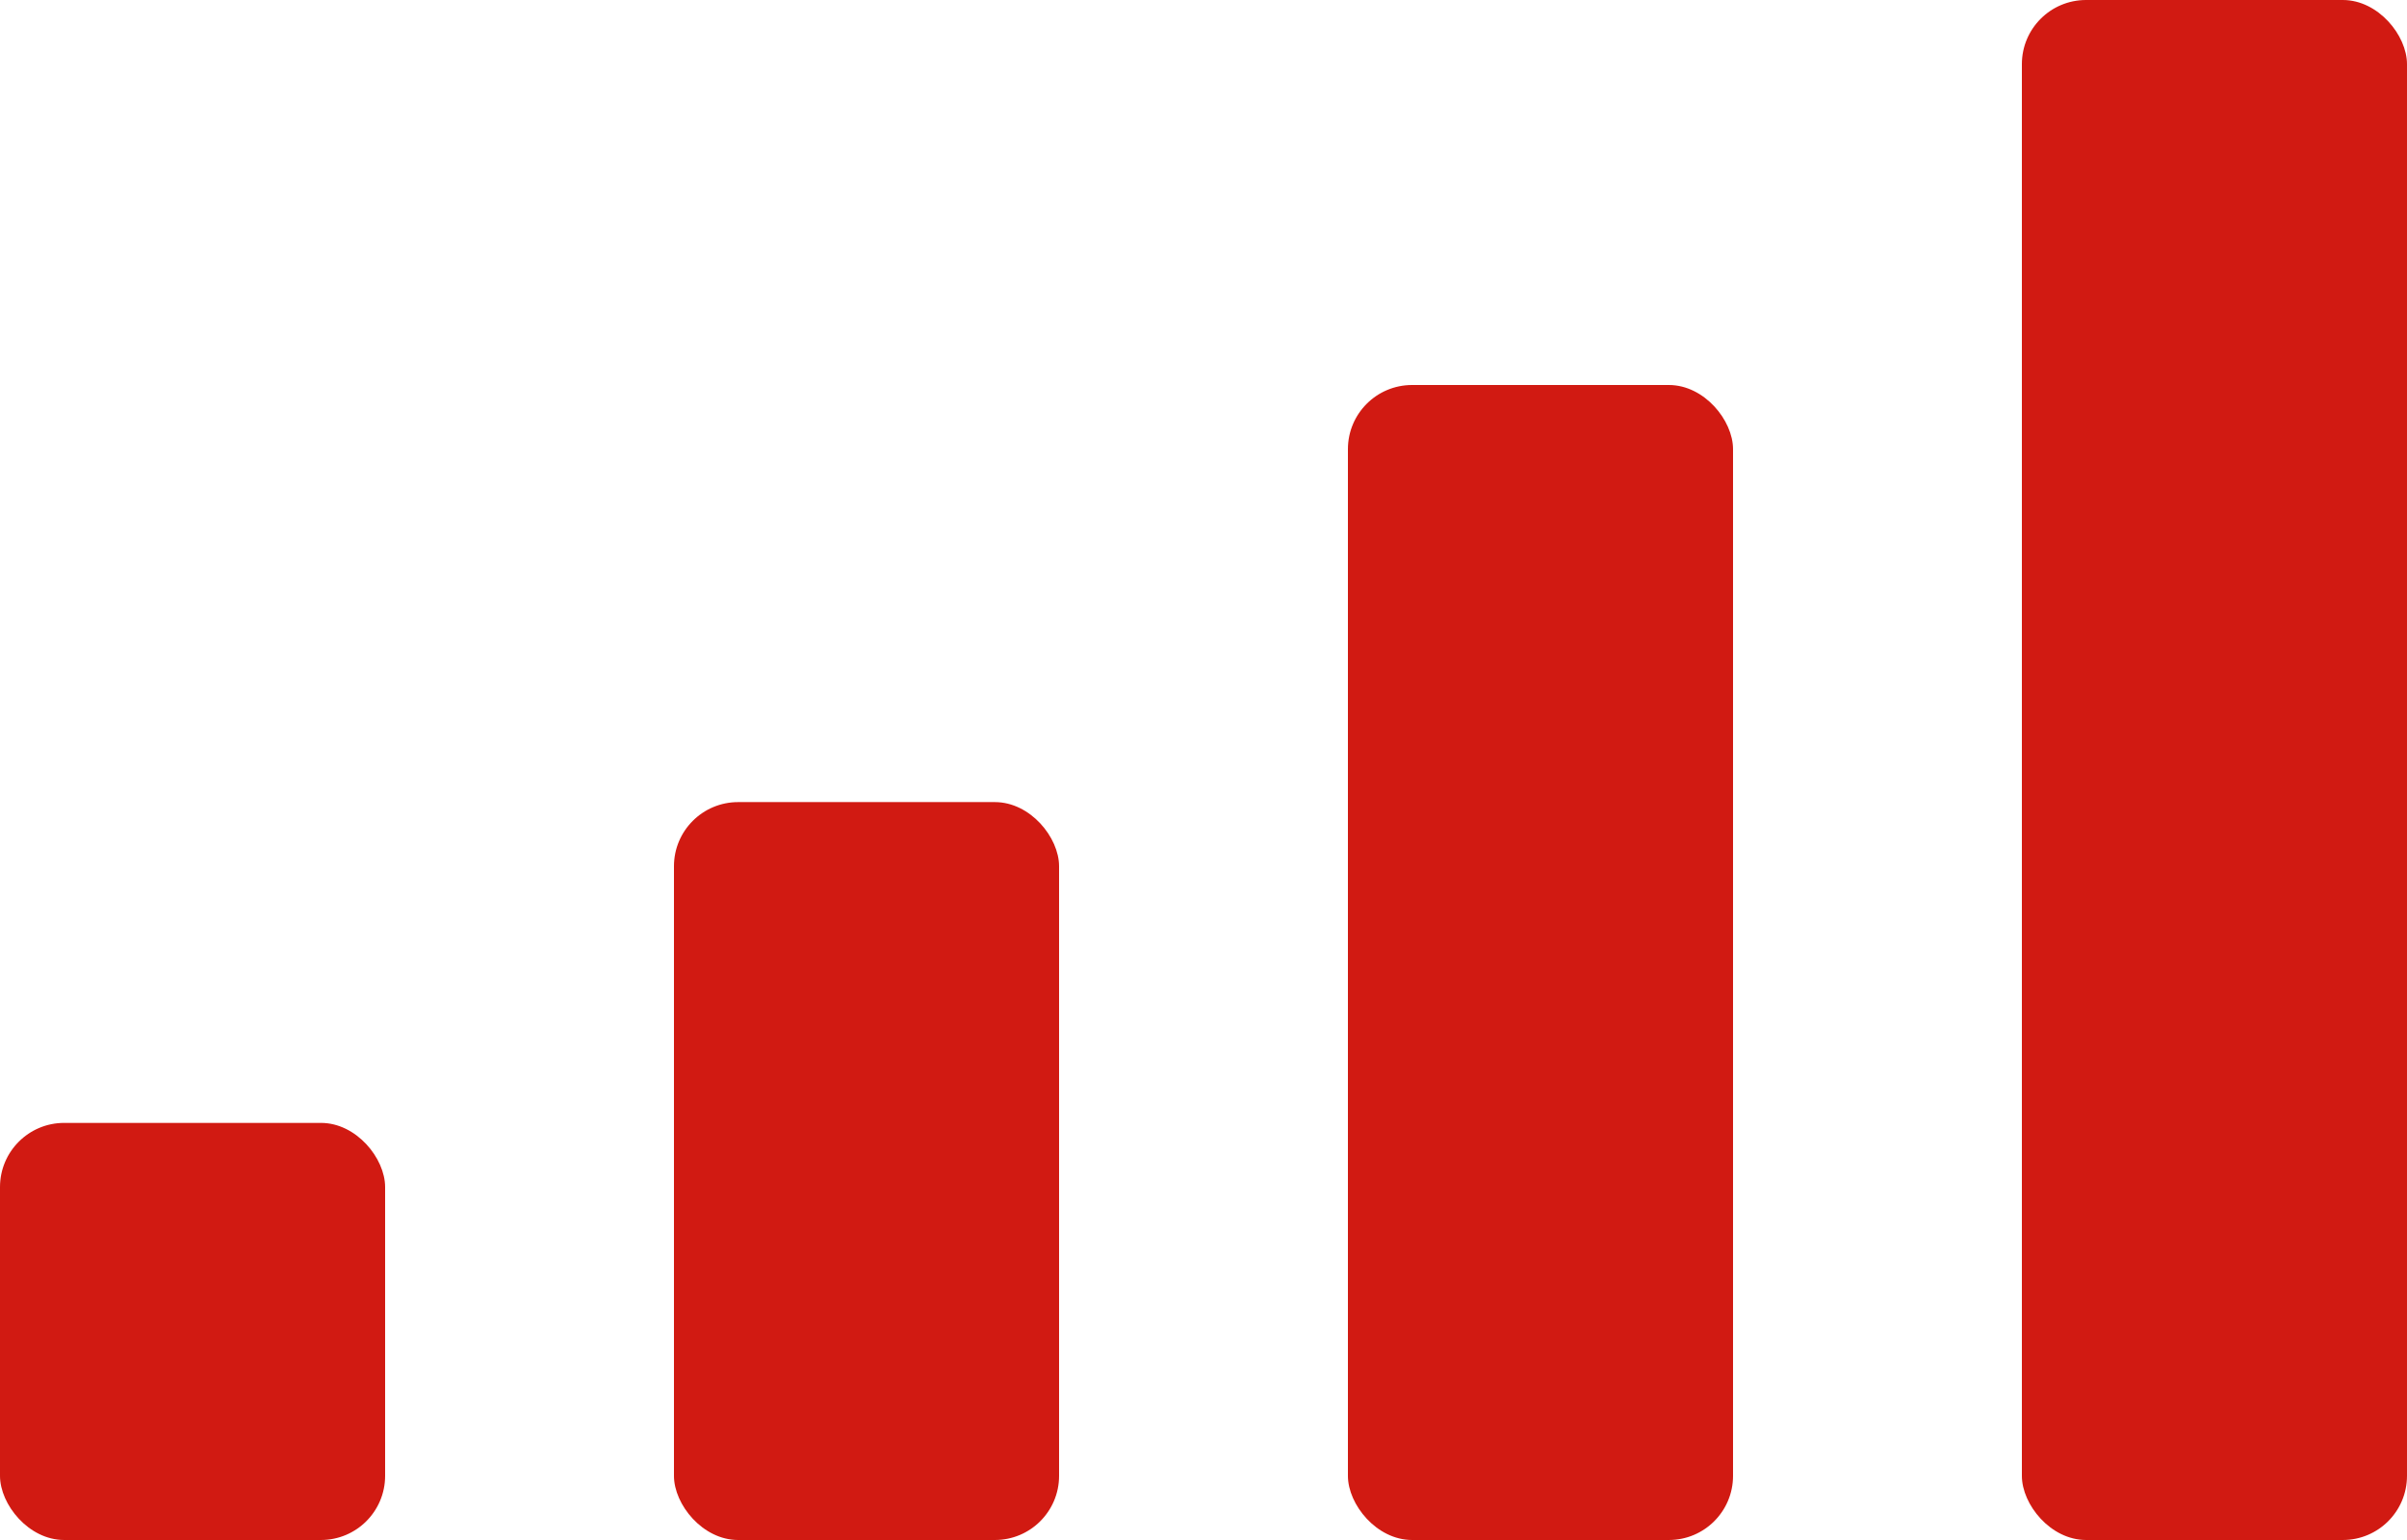 <svg width="50" height="32" viewBox="0 0 50 32" fill="none" xmlns="http://www.w3.org/2000/svg">
<rect y="23.333" width="8" height="8.667" rx="1.333" fill="#D11A12"/>
<rect x="14" y="16.667" width="8" height="15.333" rx="1.333" fill="#D11A12"/>
<rect x="28" y="8" width="8" height="24" rx="1.333" fill="#D11A12"/>
<rect x="42" width="8" height="32" rx="1.333" fill="#D11A12"/>
</svg>
